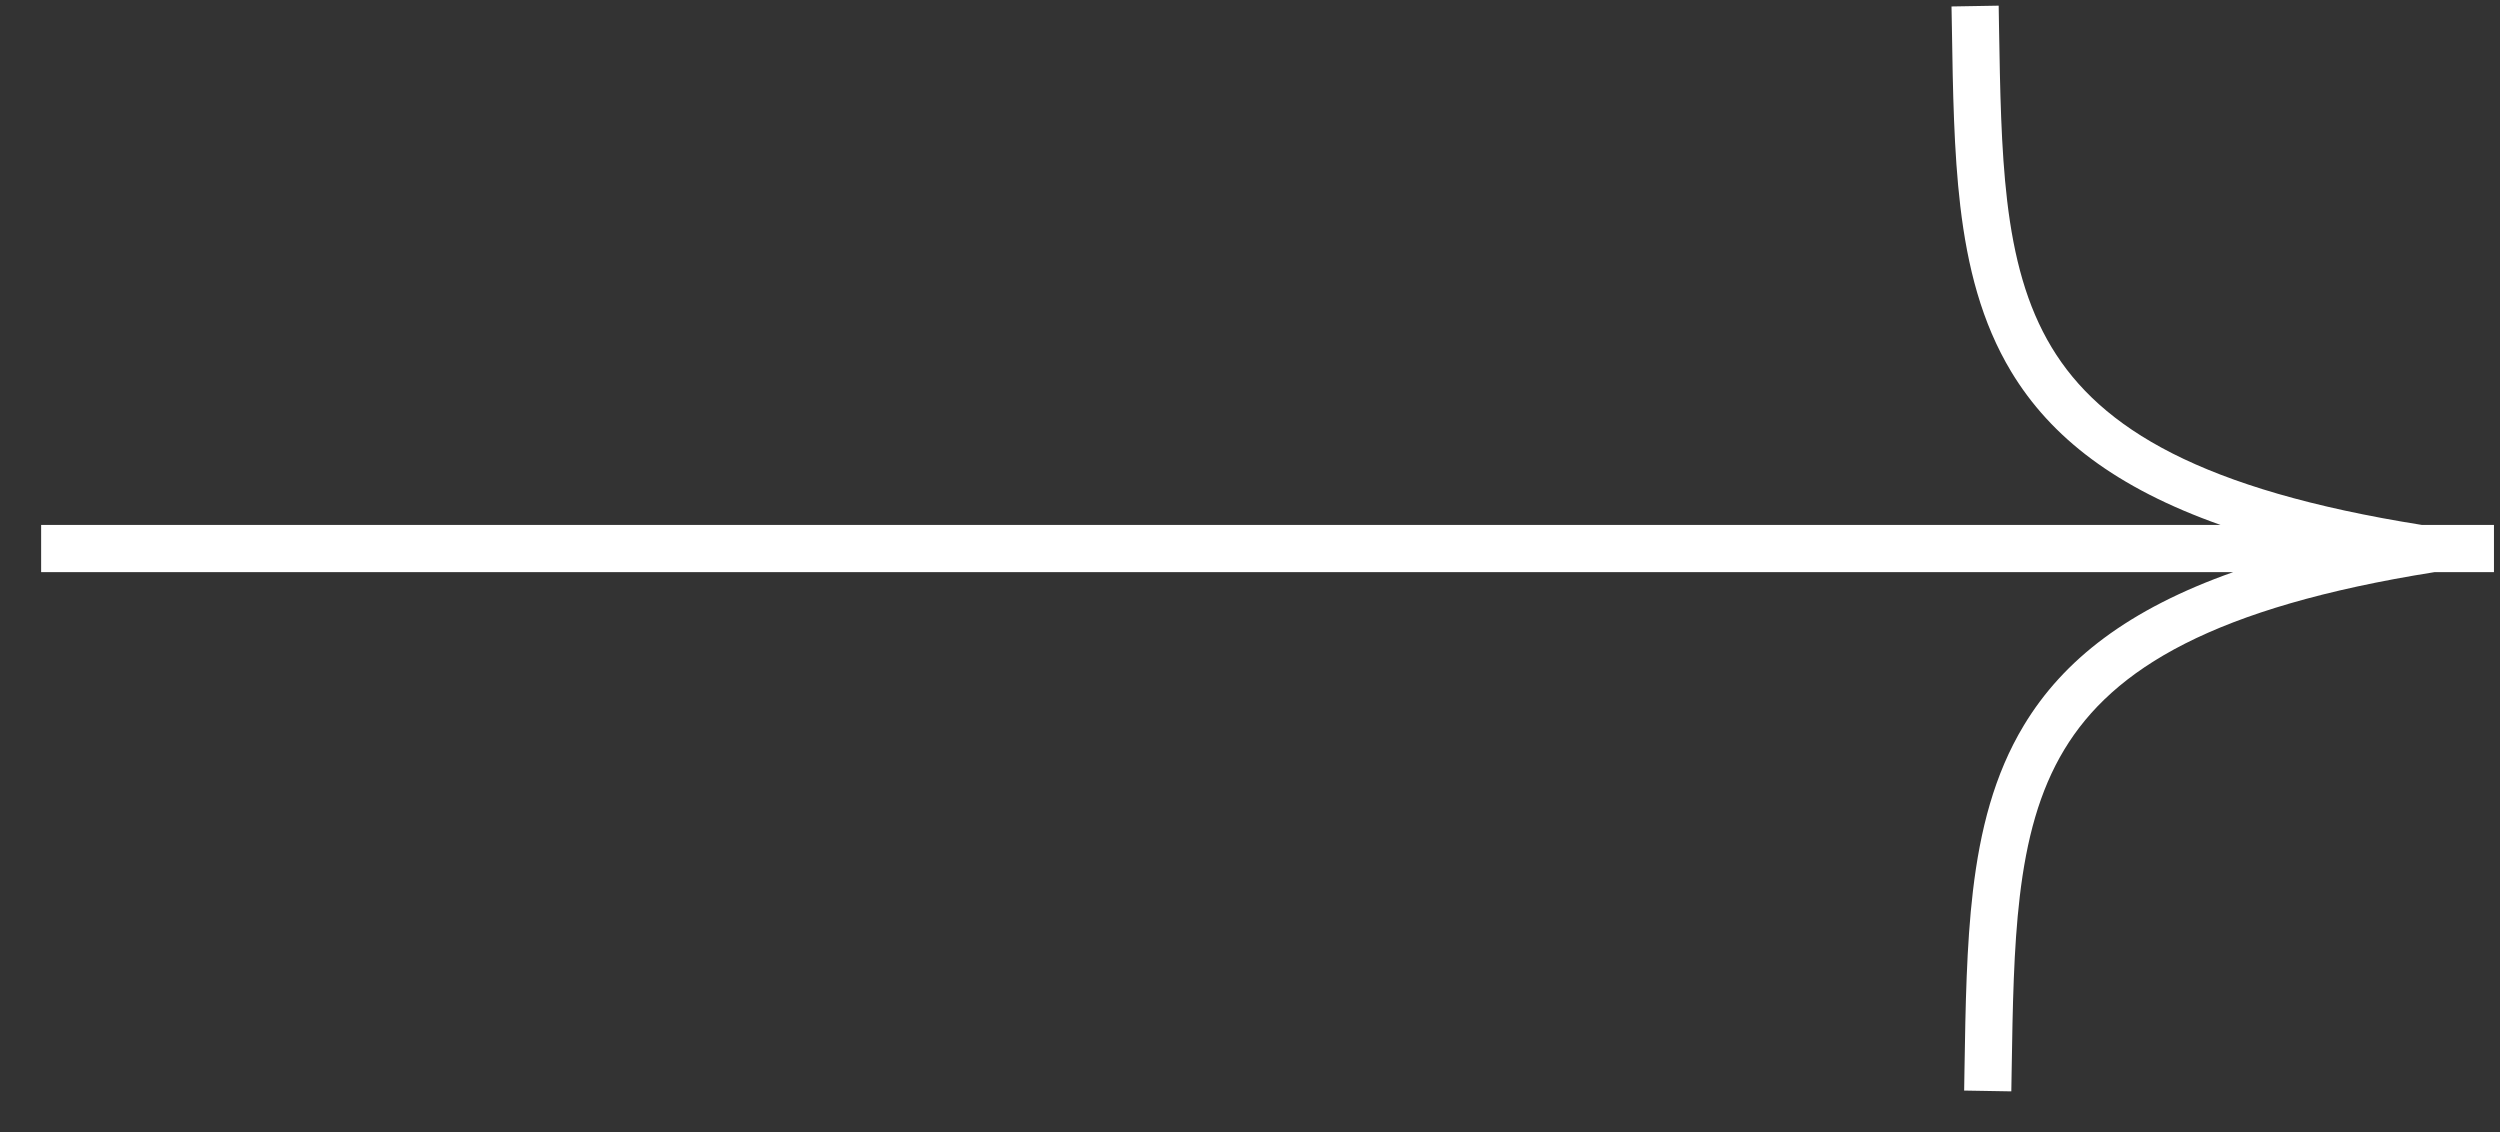 <svg width="53" height="24" viewBox="0 0 53 24" fill="none" xmlns="http://www.w3.org/2000/svg">
<rect x="0" y="0" width="53" height="24" fill="#333333" stroke="none"/>
<path fill-rule="evenodd" clip-rule="evenodd" d="M41.38 0.58C41.377 0.433 41.375 0.286 41.372 0.137L42.372 0.12C42.374 0.267 42.377 0.413 42.379 0.557C42.402 1.927 42.422 3.148 42.551 4.25C42.694 5.462 42.967 6.489 43.495 7.364C44.533 9.084 46.667 10.384 51.346 11.129H52.872V12.129H51.614C46.934 12.873 44.8 14.173 43.762 15.893C43.234 16.768 42.962 17.795 42.819 19.007C42.689 20.109 42.669 21.33 42.647 22.7C42.645 22.844 42.642 22.99 42.64 23.137L41.64 23.12C41.642 22.971 41.645 22.824 41.647 22.677C41.669 21.319 41.69 20.045 41.826 18.89C41.978 17.603 42.276 16.42 42.906 15.377C43.746 13.984 45.128 12.913 47.344 12.129H0.872V11.129H47.077C44.86 10.344 43.479 9.273 42.638 7.88C42.009 6.837 41.71 5.654 41.558 4.367C41.422 3.212 41.401 1.938 41.38 0.58Z" fill="white"/>
</svg>
